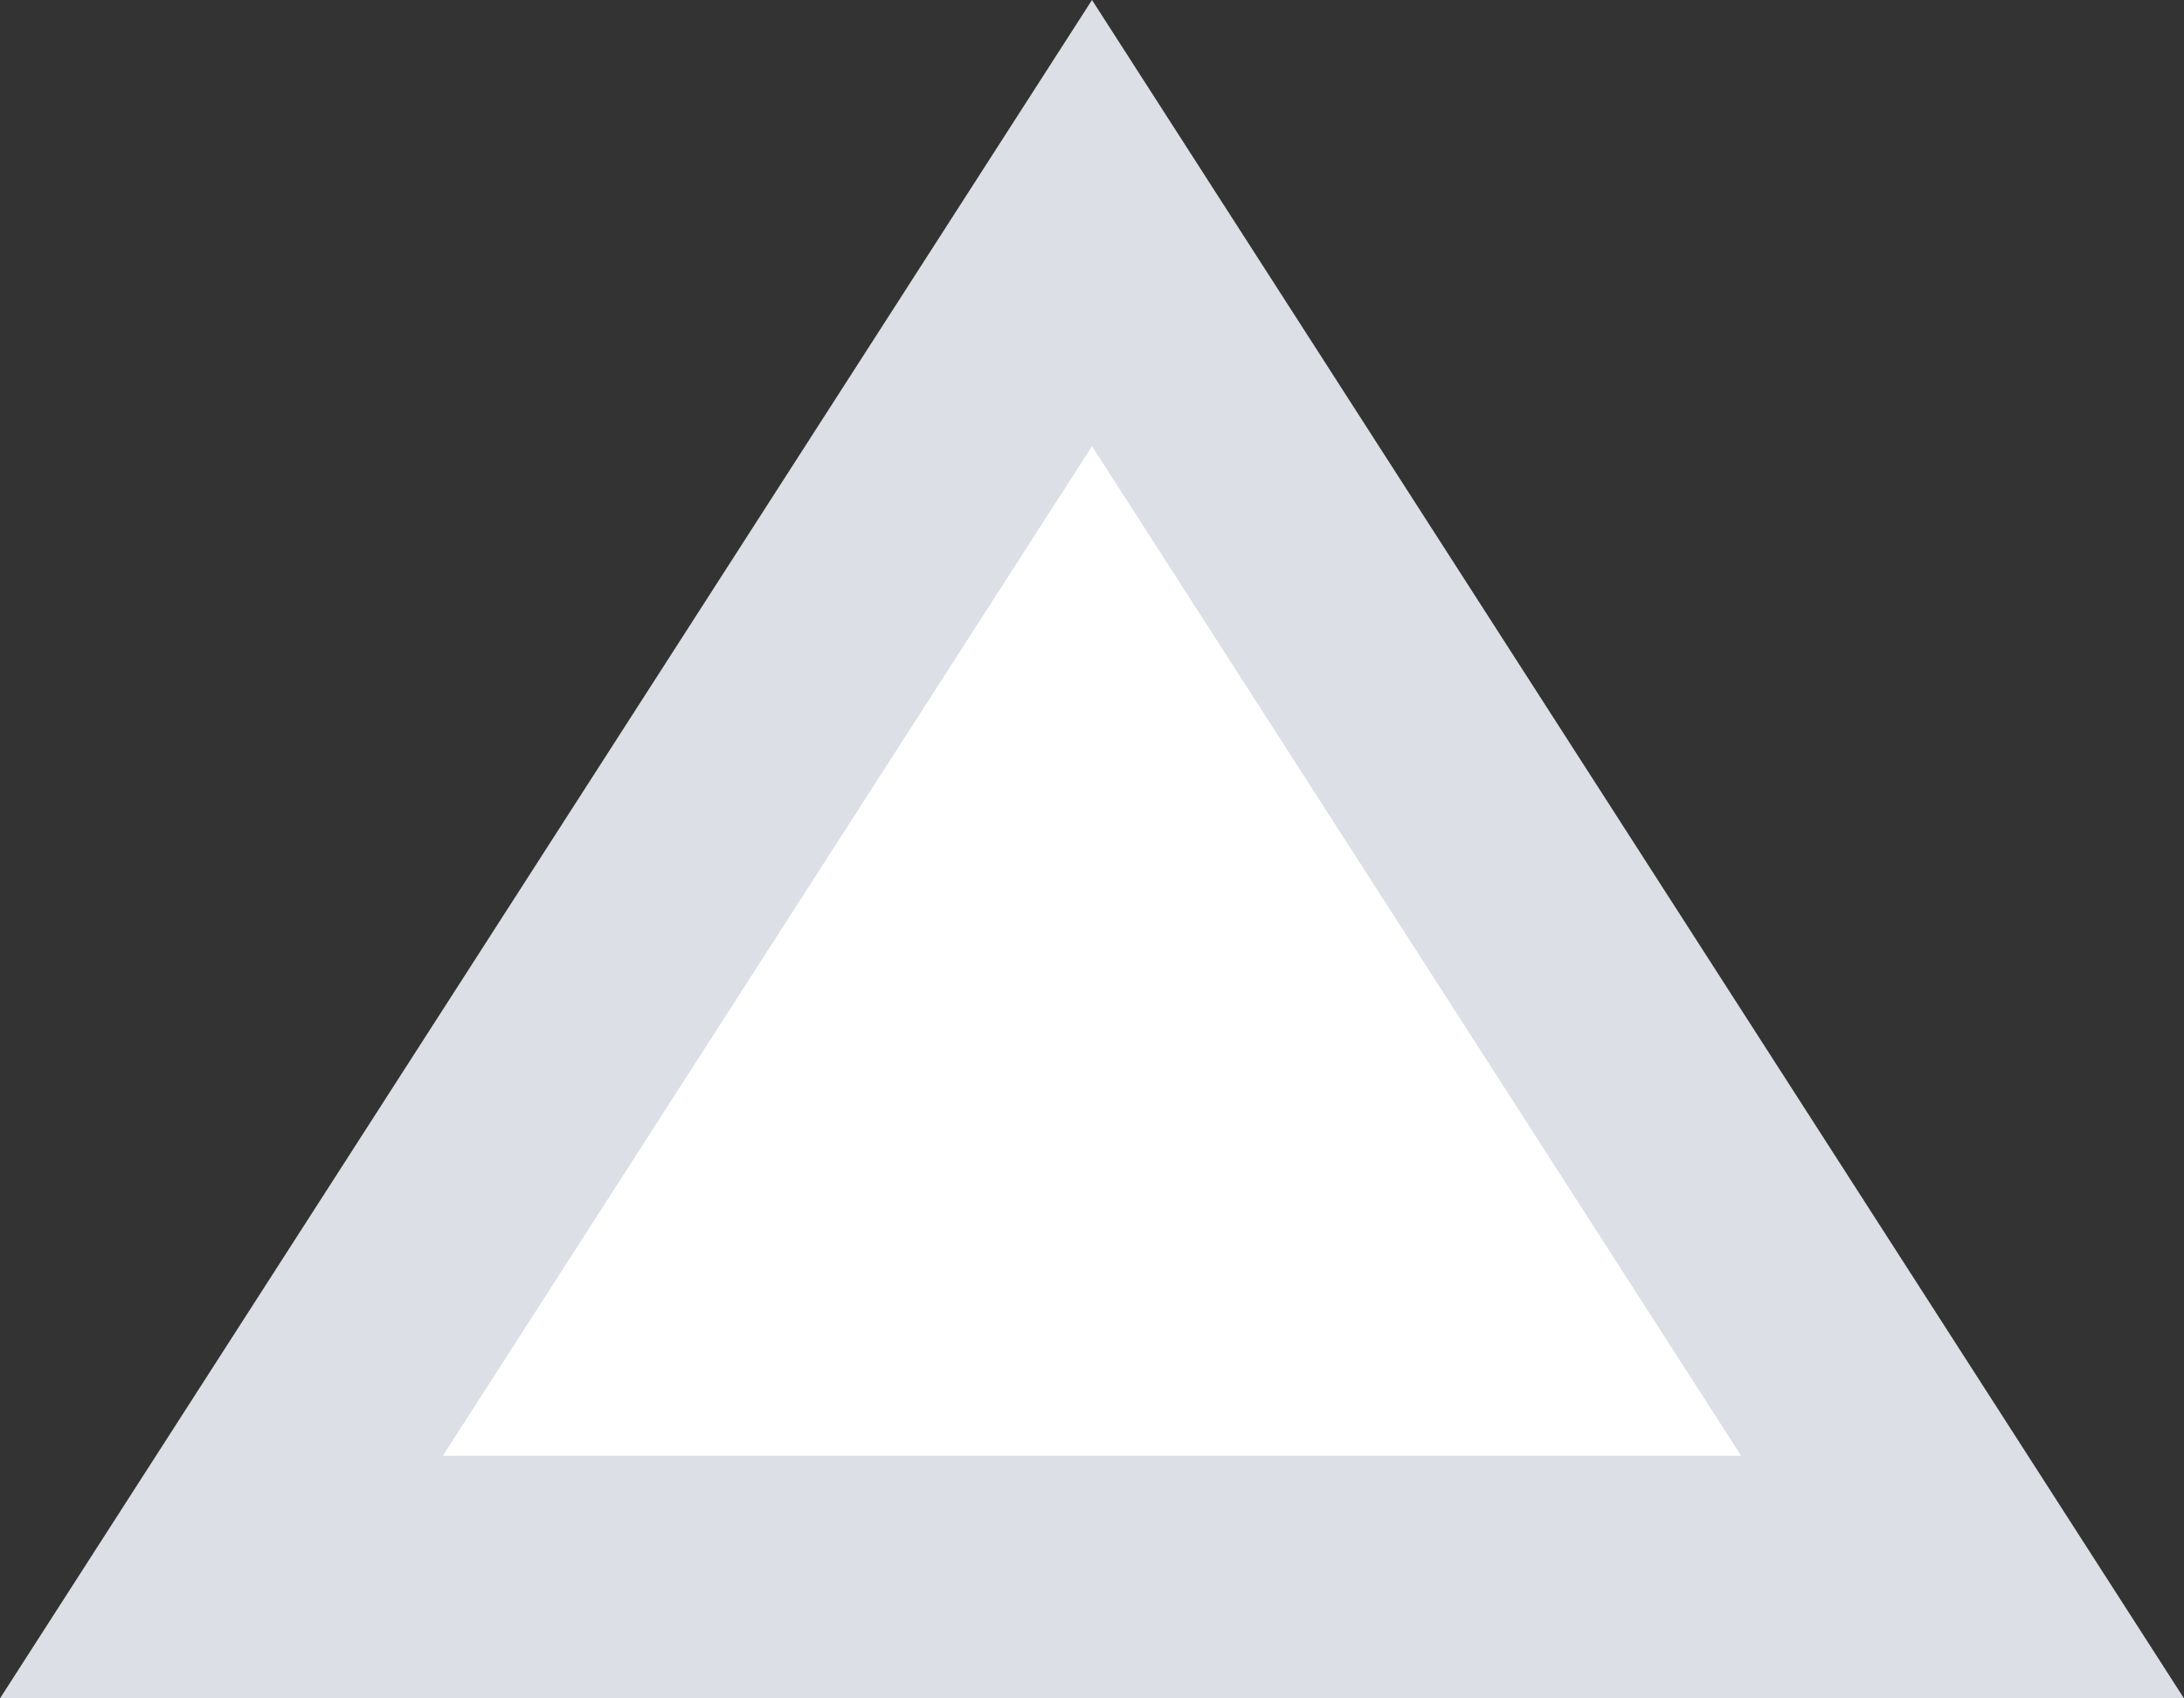 ﻿<?xml version="1.0" encoding="utf-8"?>
<svg version="1.1" xmlns:xlink="http://www.w3.org/1999/xlink" width="9px" height="7px" xmlns="http://www.w3.org/2000/svg">
  <rect width="100%" height="100%" fill="#333333" stroke="none"/>
  <g transform="matrix(1 0 0 1 -23 0 )">
    <path d="M 23.912 6.5  L 27.5 0.919  L 31.088 6.5  L 23.912 6.5  Z " fill-rule="nonzero" fill="#ffffff" stroke="none" />
    <path d="M 23 7  L 27.5 0  L 32 7  L 23 7  Z M 27.5 1.839  L 24.825 6  L 30.175 6  L 27.5 1.839  Z " fill-rule="nonzero" fill="#dcdfe6" stroke="none" />
  </g>
</svg>